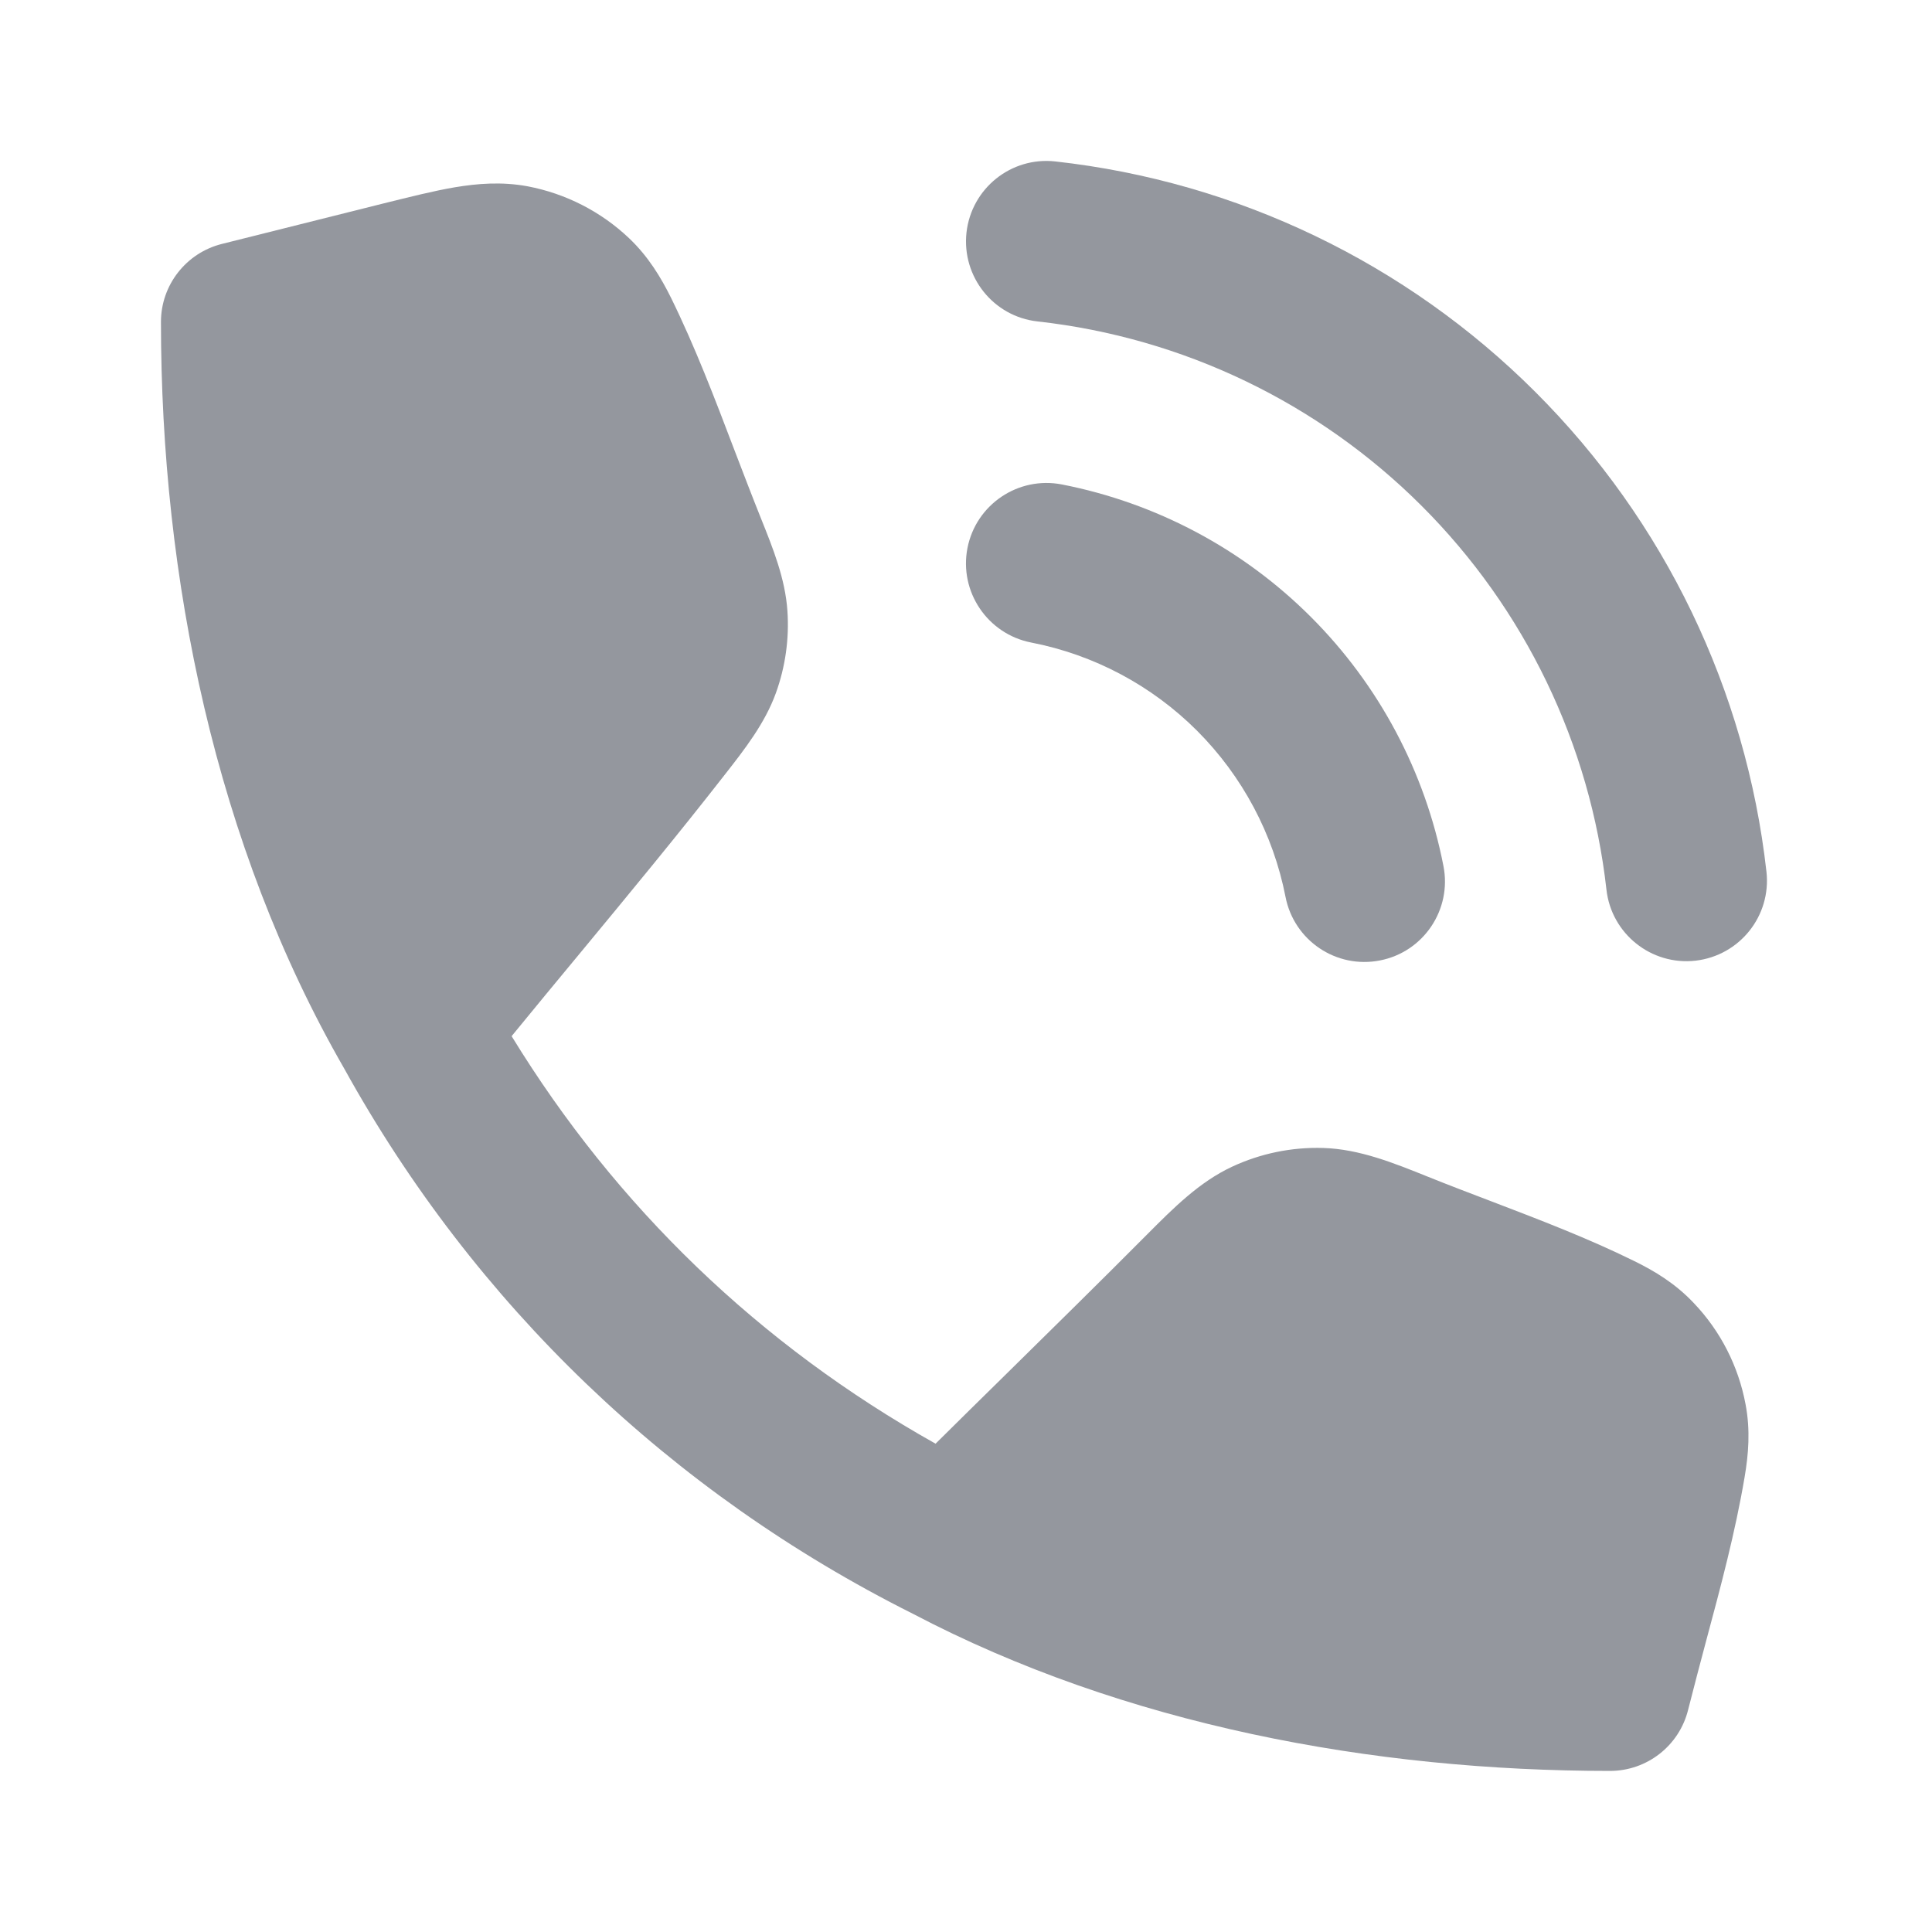 <svg width="16" height="16" viewBox="0 0 16 16" fill="none" xmlns="http://www.w3.org/2000/svg">
<path d="M8.74 1.337C8.374 1.296 8.045 1.56 8.004 1.926C7.964 2.292 8.227 2.622 8.593 2.662C9.796 2.796 10.917 3.334 11.773 4.189C12.629 5.044 13.169 6.165 13.304 7.368C13.345 7.733 13.675 7.997 14.041 7.956C14.407 7.914 14.67 7.585 14.629 7.219C14.46 5.716 13.786 4.315 12.715 3.246C11.645 2.177 10.244 1.504 8.74 1.337Z" fill="#94979E"/>
<path d="M8.794 4.012C8.433 3.942 8.083 4.177 8.012 4.539C7.942 4.9 8.178 5.25 8.539 5.321C9.06 5.422 9.539 5.677 9.914 6.052C10.289 6.428 10.544 6.906 10.646 7.427C10.716 7.789 11.066 8.025 11.428 7.954C11.789 7.884 12.025 7.533 11.954 7.172C11.802 6.391 11.42 5.673 10.857 5.11C10.294 4.547 9.576 4.165 8.794 4.012Z" fill="#94979E"/>
<path d="M4.814 7.881C4.621 8.114 4.428 8.347 4.237 8.581C5.104 9.997 6.291 11.139 7.748 11.956C7.937 11.768 8.127 11.582 8.317 11.395C8.713 11.005 9.109 10.616 9.501 10.222C9.717 10.005 9.933 9.788 10.204 9.662C10.44 9.552 10.698 9.499 10.959 9.507C11.257 9.516 11.542 9.631 11.825 9.745C11.999 9.815 12.175 9.882 12.351 9.949C12.751 10.102 13.152 10.255 13.533 10.443C13.703 10.526 13.875 10.63 14.026 10.79C14.248 11.022 14.397 11.314 14.456 11.63C14.497 11.845 14.48 12.046 14.448 12.233C14.371 12.689 14.25 13.141 14.129 13.591C14.078 13.782 14.028 13.972 13.98 14.161C13.906 14.458 13.639 14.666 13.333 14.666C11.367 14.666 9.313 14.285 7.559 13.364C5.555 12.36 3.93 10.801 2.851 8.85C1.784 6.998 1.333 4.787 1.333 2.666C1.333 2.36 1.542 2.094 1.838 2.02L3.171 1.686C3.393 1.631 3.595 1.58 3.767 1.551C3.953 1.52 4.154 1.503 4.37 1.543C4.685 1.603 4.977 1.752 5.21 1.973C5.369 2.124 5.473 2.297 5.557 2.466C5.757 2.873 5.92 3.301 6.082 3.727C6.155 3.917 6.227 4.106 6.302 4.293C6.402 4.542 6.503 4.793 6.521 5.059C6.537 5.29 6.504 5.523 6.425 5.741C6.334 5.991 6.168 6.204 6.002 6.416C5.616 6.911 5.215 7.396 4.814 7.881Z" fill="#94979E"/>
</svg>

